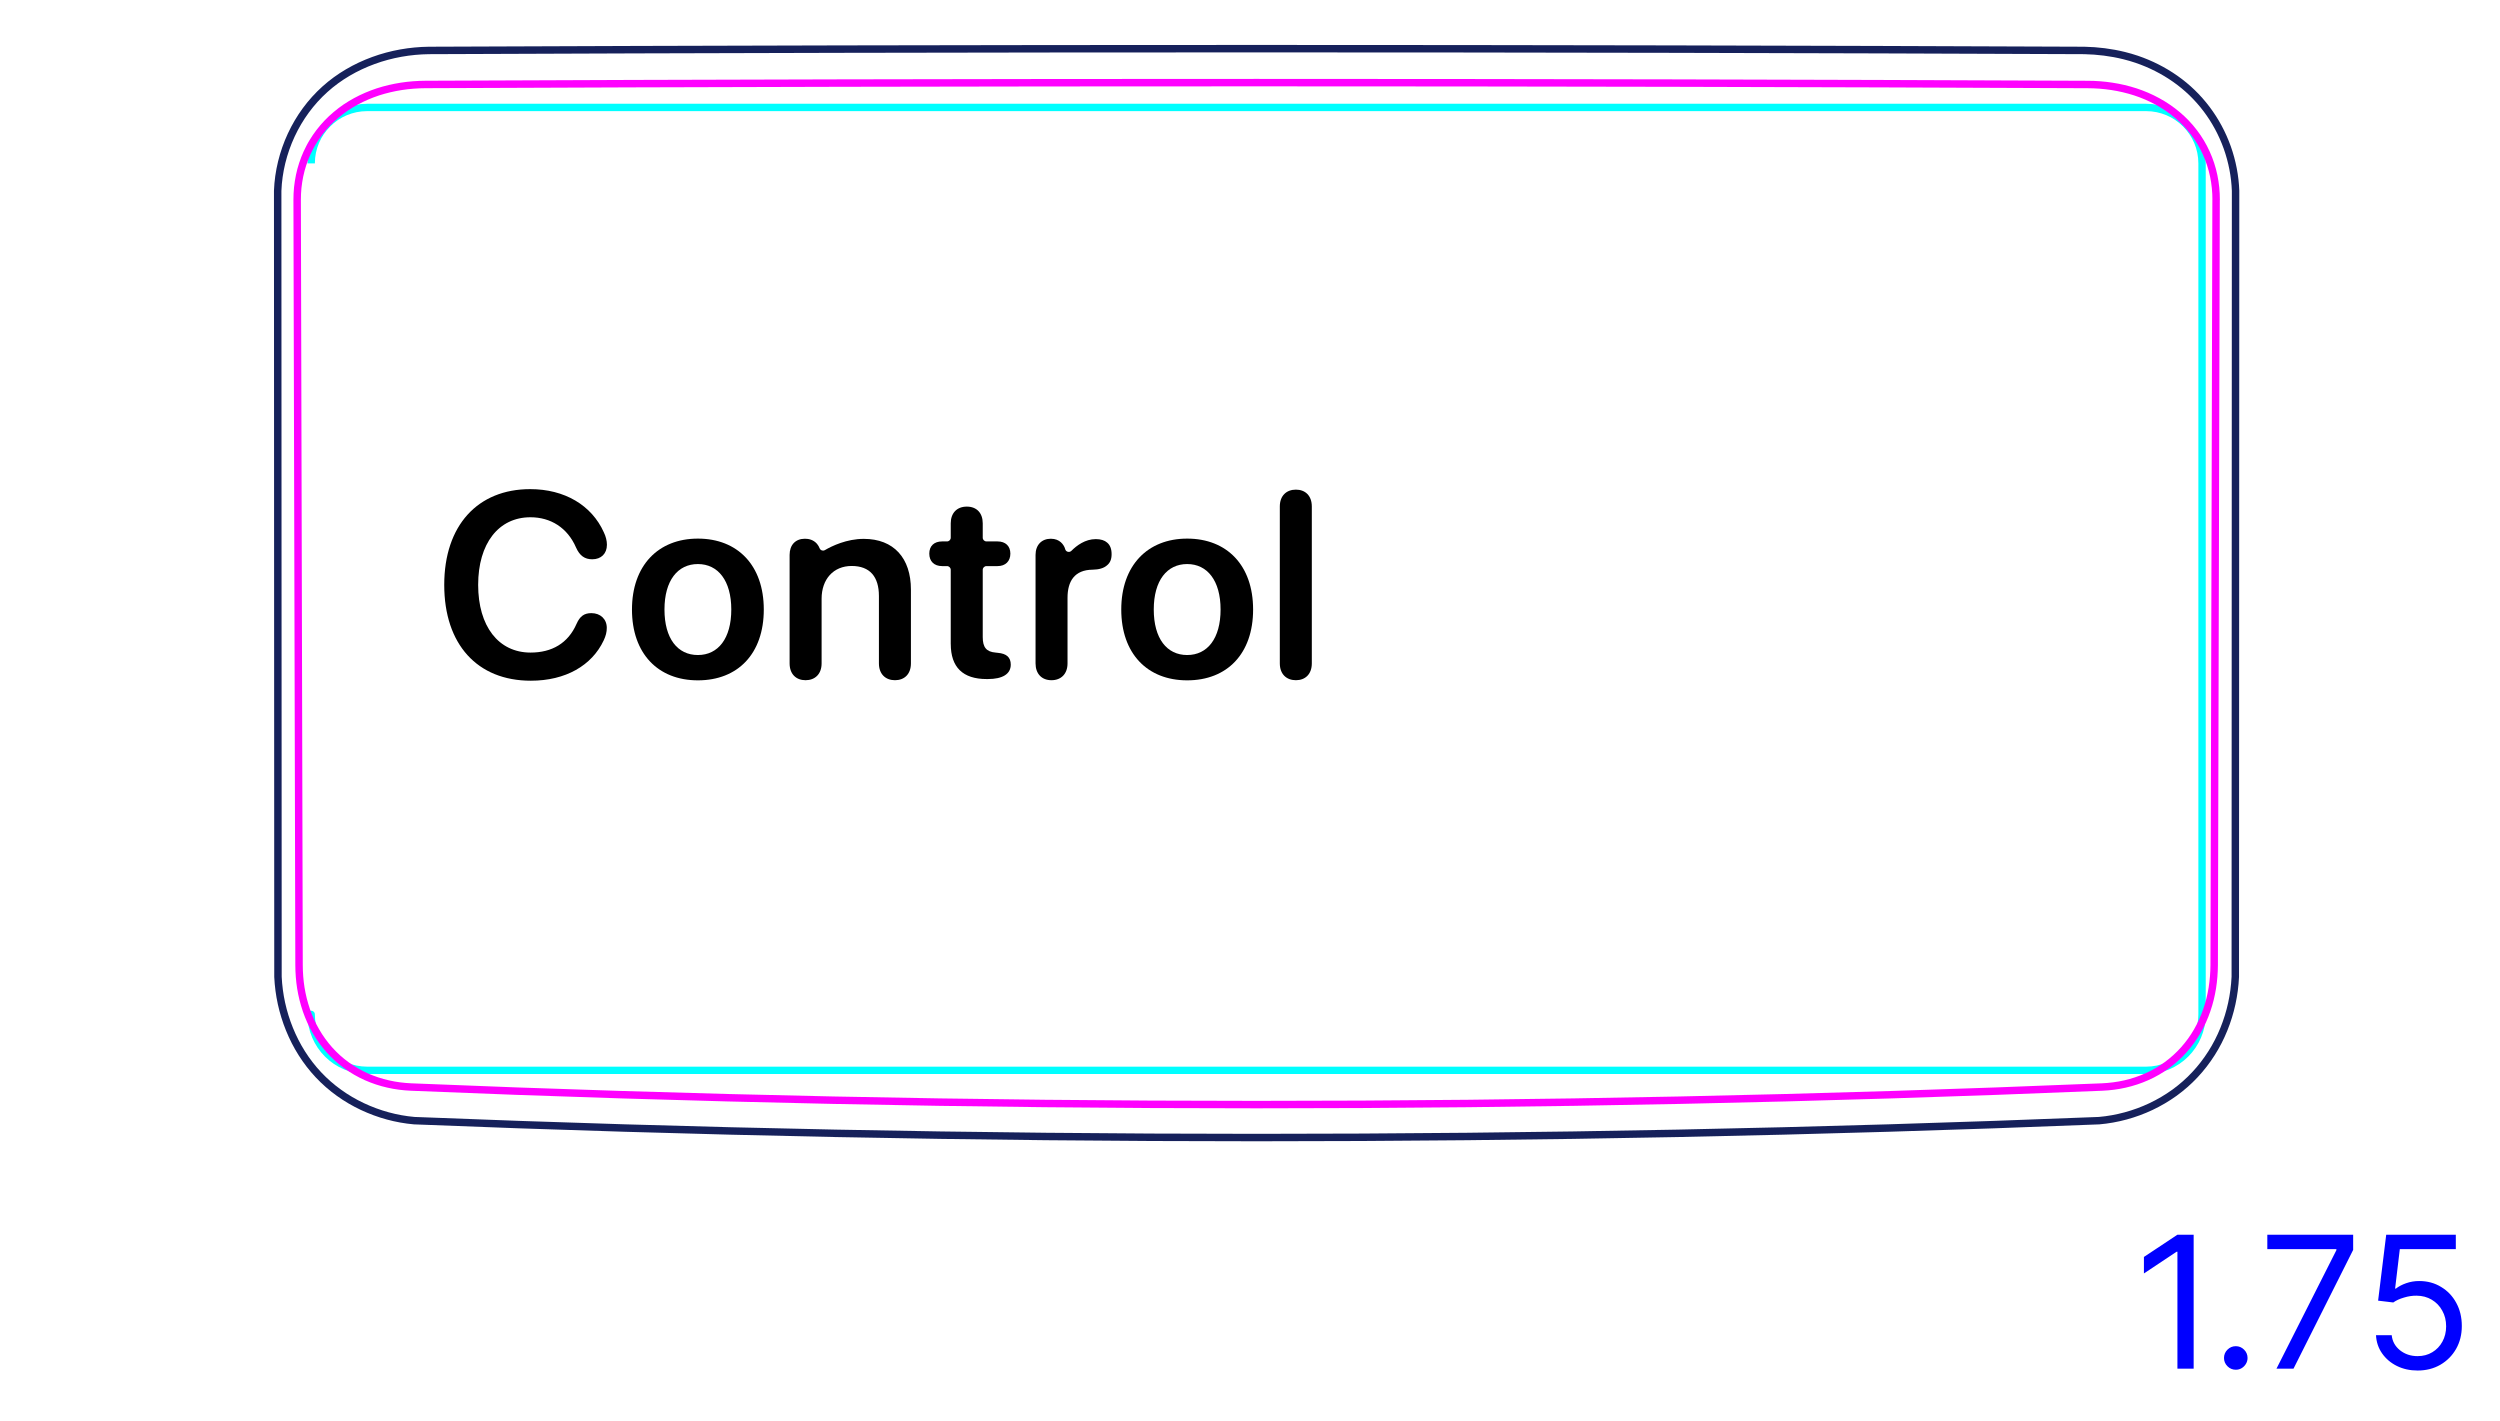 <svg width="95" height="54" viewBox="0 0 95 54" fill="none" xmlns="http://www.w3.org/2000/svg">
<path d="M84.036 40.026C83.851 40.317 83.639 40.592 83.403 40.843C83.167 41.095 82.906 41.324 82.627 41.526C82.347 41.727 82.049 41.902 81.737 42.05C81.119 42.342 80.444 42.526 79.765 42.585C69.1 43.013 58.427 43.227 47.752 43.227C37.078 43.227 26.405 43.013 15.74 42.585C15.4 42.555 15.062 42.494 14.733 42.404C14.402 42.314 14.08 42.194 13.769 42.048C13.457 41.901 13.158 41.726 12.879 41.524C12.598 41.323 12.338 41.095 12.101 40.843C11.865 40.592 11.654 40.318 11.469 40.026C11.285 39.735 11.129 39.428 11 39.11C10.871 38.793 10.77 38.465 10.696 38.131C10.624 37.8 10.579 37.462 10.563 37.123L10.552 7.251C10.579 6.525 10.759 5.796 11.067 5.133C11.221 4.802 11.406 4.488 11.621 4.195C11.835 3.904 12.078 3.633 12.348 3.391C12.881 2.911 13.515 2.545 14.193 2.298C14.869 2.051 15.587 1.926 16.301 1.917C37.268 1.827 58.236 1.827 79.204 1.917C79.458 1.922 79.712 1.941 79.964 1.973C80.215 2.005 80.465 2.051 80.712 2.112C80.876 2.152 81.039 2.2 81.199 2.254C81.717 2.431 82.215 2.681 82.663 2.997C82.889 3.156 83.102 3.332 83.3 3.523C83.499 3.716 83.683 3.924 83.85 4.145C84.184 4.588 84.45 5.084 84.637 5.609C84.824 6.138 84.932 6.695 84.952 7.251L84.941 37.123C84.91 37.8 84.763 38.48 84.507 39.11C84.378 39.429 84.221 39.736 84.036 40.026Z" stroke="#16215B" stroke-width="0.283" stroke-miterlimit="10"/>
<path d="M17.495 4.083H13.951M13.951 4.083C13.951 4.083 81.552 4.083 81.552 4.083C82.726 4.083 83.678 5.036 83.678 6.21C83.678 6.21 83.678 38.547 83.678 38.547C83.678 39.721 82.726 40.673 81.552 40.673C81.552 40.673 13.951 40.673 13.951 40.673C12.777 40.673 11.825 39.721 11.825 38.547C11.825 38.547 11.825 6.209 11.825 6.21C11.825 5.036 12.777 4.083 13.951 4.083Z" stroke="#00FFFF" stroke-width="0.28" stroke-miterlimit="10"/>
<path d="M84.211 7.595C84.184 17.289 84.16 26.982 84.139 36.676C84.137 36.968 84.114 37.257 84.069 37.542C84.023 37.827 83.955 38.107 83.86 38.382C83.837 38.451 83.812 38.52 83.784 38.588C83.758 38.656 83.729 38.724 83.698 38.791C83.638 38.925 83.571 39.055 83.499 39.181C83.426 39.307 83.348 39.429 83.262 39.548C83.177 39.666 83.085 39.781 82.987 39.891C82.79 40.111 82.574 40.307 82.339 40.478C82.222 40.564 82.099 40.643 81.972 40.717C81.908 40.754 81.843 40.789 81.777 40.823C81.712 40.856 81.646 40.888 81.579 40.917C81.313 41.036 81.035 41.127 80.75 41.192C80.679 41.208 80.606 41.223 80.534 41.236C80.462 41.248 80.389 41.26 80.316 41.269C80.171 41.288 80.024 41.301 79.877 41.307C58.497 42.197 37.002 42.197 15.622 41.307C15.474 41.301 15.329 41.288 15.183 41.269C15.111 41.26 15.039 41.248 14.967 41.236C14.894 41.223 14.822 41.208 14.751 41.192C14.466 41.128 14.19 41.037 13.924 40.919C13.857 40.889 13.791 40.858 13.725 40.824C13.66 40.791 13.595 40.756 13.532 40.719C13.405 40.646 13.283 40.567 13.166 40.481C12.93 40.31 12.715 40.116 12.518 39.896C12.469 39.842 12.422 39.785 12.376 39.728C12.33 39.672 12.286 39.614 12.243 39.554C12.158 39.436 12.079 39.314 12.007 39.189C11.933 39.063 11.867 38.934 11.806 38.801C11.776 38.734 11.748 38.666 11.72 38.598C11.693 38.53 11.668 38.461 11.643 38.391C11.62 38.322 11.597 38.252 11.577 38.182C11.555 38.112 11.537 38.042 11.519 37.971C11.484 37.83 11.456 37.688 11.432 37.546C11.387 37.26 11.365 36.97 11.364 36.678C11.343 26.984 11.319 17.288 11.292 7.593C11.292 7.438 11.299 7.285 11.314 7.131C11.322 7.056 11.332 6.979 11.344 6.902C11.355 6.827 11.369 6.75 11.385 6.675C11.448 6.375 11.543 6.085 11.669 5.808C11.7 5.739 11.734 5.671 11.77 5.603C11.788 5.569 11.806 5.535 11.825 5.501C11.844 5.468 11.863 5.435 11.883 5.402C11.962 5.271 12.048 5.145 12.14 5.024C12.324 4.784 12.533 4.564 12.767 4.368C12.825 4.318 12.886 4.271 12.946 4.224C13.008 4.178 13.07 4.133 13.133 4.089C13.26 4.004 13.39 3.925 13.522 3.853C13.656 3.78 13.793 3.714 13.933 3.654C14.003 3.624 14.073 3.595 14.145 3.568C14.217 3.542 14.29 3.516 14.363 3.491C14.655 3.397 14.952 3.328 15.253 3.281C15.554 3.235 15.858 3.212 16.166 3.21C37.187 3.116 58.316 3.116 79.337 3.211C79.646 3.212 79.951 3.235 80.253 3.282C80.403 3.304 80.554 3.334 80.703 3.369C80.852 3.404 81.001 3.446 81.147 3.493C81.438 3.589 81.717 3.708 81.985 3.855C82.053 3.891 82.118 3.929 82.184 3.97C82.249 4.01 82.315 4.052 82.377 4.095C82.504 4.181 82.625 4.273 82.741 4.371C82.858 4.469 82.968 4.573 83.073 4.683C83.126 4.739 83.177 4.795 83.227 4.854C83.276 4.912 83.325 4.972 83.371 5.033C83.557 5.276 83.712 5.536 83.838 5.814C83.869 5.883 83.9 5.953 83.927 6.025C83.954 6.096 83.981 6.169 84.004 6.241C84.052 6.388 84.091 6.535 84.122 6.685C84.184 6.983 84.214 7.286 84.213 7.595" stroke="#FF00FF" stroke-width="0.283" stroke-miterlimit="10" stroke-linecap="round" stroke-linejoin="round"/>
<path d="M83.359 46.919V52.01H82.742V47.565H82.712L81.469 48.391V47.764L82.742 46.919H83.359ZM84.96 52.05C84.837 52.05 84.732 52.006 84.644 51.918C84.556 51.83 84.512 51.725 84.512 51.602C84.512 51.48 84.556 51.374 84.644 51.287C84.732 51.199 84.837 51.155 84.96 51.155C85.082 51.155 85.188 51.199 85.275 51.287C85.363 51.374 85.407 51.48 85.407 51.602C85.407 51.684 85.386 51.758 85.345 51.826C85.305 51.894 85.251 51.949 85.183 51.99C85.117 52.03 85.043 52.05 84.96 52.05ZM86.506 52.01L88.783 47.506V47.466H86.158V46.919H89.42V47.496L87.153 52.01H86.506ZM91.869 52.08C91.577 52.08 91.314 52.022 91.081 51.906C90.847 51.79 90.66 51.63 90.519 51.428C90.378 51.226 90.301 50.996 90.288 50.737H90.885C90.908 50.968 91.012 51.158 91.198 51.309C91.385 51.458 91.609 51.533 91.869 51.533C92.078 51.533 92.263 51.484 92.426 51.386C92.59 51.288 92.718 51.154 92.811 50.983C92.906 50.811 92.953 50.616 92.953 50.399C92.953 50.177 92.904 49.979 92.806 49.805C92.71 49.629 92.577 49.491 92.408 49.39C92.239 49.289 92.046 49.237 91.829 49.236C91.673 49.234 91.513 49.258 91.349 49.308C91.185 49.356 91.05 49.418 90.944 49.494L90.368 49.425L90.676 46.919H93.321V47.466H91.193L91.014 48.967H91.044C91.148 48.885 91.279 48.816 91.436 48.761C91.594 48.706 91.758 48.679 91.928 48.679C92.24 48.679 92.518 48.754 92.761 48.903C93.007 49.05 93.199 49.252 93.338 49.509C93.479 49.766 93.549 50.059 93.549 50.389C93.549 50.714 93.476 51.004 93.331 51.259C93.186 51.513 92.987 51.713 92.734 51.861C92.48 52.007 92.192 52.08 91.869 52.08Z" fill="#0000FF"/>
<path d="M20.172 25.867C18.136 25.867 16.881 24.485 16.881 22.225C16.881 19.964 18.155 18.587 20.148 18.587C21.451 18.587 22.482 19.197 22.945 20.227C23.024 20.389 23.063 20.555 23.063 20.701C23.063 21.038 22.843 21.253 22.506 21.253C22.218 21.253 22.028 21.116 21.891 20.809C21.564 20.052 20.924 19.656 20.157 19.656C18.947 19.656 18.17 20.652 18.17 22.225C18.17 23.797 18.942 24.798 20.162 24.798C20.968 24.798 21.588 24.446 21.91 23.704C22.038 23.416 22.199 23.299 22.472 23.299C22.819 23.299 23.058 23.528 23.058 23.86C23.058 24.021 23.019 24.168 22.941 24.334C22.491 25.291 21.491 25.867 20.172 25.867L20.172 25.867Z" fill="black"/>
<path d="M49.244 25.848C48.887 25.848 48.633 25.618 48.633 25.208V19.246C48.633 18.836 48.887 18.606 49.244 18.606C49.6 18.606 49.849 18.836 49.849 19.246V25.208C49.849 25.618 49.6 25.848 49.244 25.848Z" fill="black"/>
<path d="M30.611 25.848C30.255 25.848 30.005 25.618 30.005 25.208V21.087C30.005 20.711 30.225 20.472 30.587 20.472C30.736 20.472 30.91 20.511 31.046 20.666C31.092 20.719 31.123 20.779 31.145 20.833C31.176 20.914 31.273 20.947 31.348 20.903C31.611 20.75 32.171 20.477 32.823 20.477C33.965 20.477 34.615 21.209 34.615 22.405V25.208C34.615 25.618 34.366 25.848 34.009 25.848C33.653 25.848 33.399 25.618 33.399 25.208V22.649C33.399 21.917 33.057 21.507 32.364 21.507C31.67 21.507 31.221 22.01 31.221 22.752V25.208C31.221 25.618 30.967 25.848 30.611 25.848L30.611 25.848Z" fill="black"/>
<path d="M26.52 20.467C25.011 20.467 24.015 21.492 24.015 23.162C24.015 24.832 25.001 25.853 26.52 25.853C28.038 25.853 29.024 24.842 29.024 23.162C29.024 21.482 28.028 20.467 26.52 20.467ZM26.52 24.891C25.748 24.891 25.25 24.266 25.25 23.162C25.25 22.059 25.753 21.434 26.52 21.434C27.286 21.434 27.789 22.064 27.789 23.162C27.789 24.261 27.291 24.891 26.52 24.891Z" fill="black"/>
<path d="M45.113 20.467C43.604 20.467 42.608 21.492 42.608 23.162C42.608 24.832 43.594 25.853 45.113 25.853C46.631 25.853 47.618 24.842 47.618 23.162C47.618 21.482 46.622 20.467 45.113 20.467ZM45.113 24.891C44.341 24.891 43.843 24.266 43.843 23.162C43.843 22.059 44.346 21.434 45.113 21.434C45.879 21.434 46.382 22.064 46.382 23.162C46.382 24.261 45.884 24.891 45.113 24.891Z" fill="black"/>
<path d="M39.956 25.848C39.59 25.848 39.351 25.608 39.351 25.208V21.087C39.351 20.706 39.585 20.472 39.932 20.472C40.278 20.472 40.416 20.704 40.462 20.82C40.468 20.837 40.473 20.854 40.478 20.871C40.507 20.975 40.639 21.007 40.715 20.93C40.912 20.732 41.236 20.486 41.641 20.486C41.831 20.486 41.978 20.535 42.07 20.618C42.183 20.711 42.241 20.857 42.241 21.058C42.241 21.258 42.183 21.39 42.061 21.487C41.943 21.59 41.763 21.644 41.523 21.648C40.83 21.653 40.566 22.088 40.566 22.718V25.208C40.566 25.608 40.322 25.848 39.956 25.848Z" fill="black"/>
<path d="M36.128 24.471V21.654C36.128 21.575 36.065 21.512 35.987 21.512H35.801C35.499 21.512 35.313 21.331 35.313 21.038C35.313 20.745 35.498 20.574 35.801 20.574H35.987C36.065 20.574 36.128 20.511 36.128 20.433V19.886C36.128 19.495 36.363 19.251 36.739 19.251C37.115 19.251 37.344 19.495 37.344 19.886V20.433C37.344 20.511 37.408 20.574 37.486 20.574H37.906C38.209 20.574 38.394 20.75 38.394 21.038C38.394 21.326 38.209 21.512 37.906 21.512H37.486C37.408 21.512 37.344 21.575 37.344 21.654V24.207C37.344 24.598 37.481 24.769 37.833 24.798L37.92 24.808C38.243 24.837 38.409 24.974 38.409 25.257C38.409 25.613 38.096 25.804 37.54 25.804H37.491C36.588 25.804 36.129 25.355 36.129 24.471H36.128Z" fill="black"/>
</svg>

